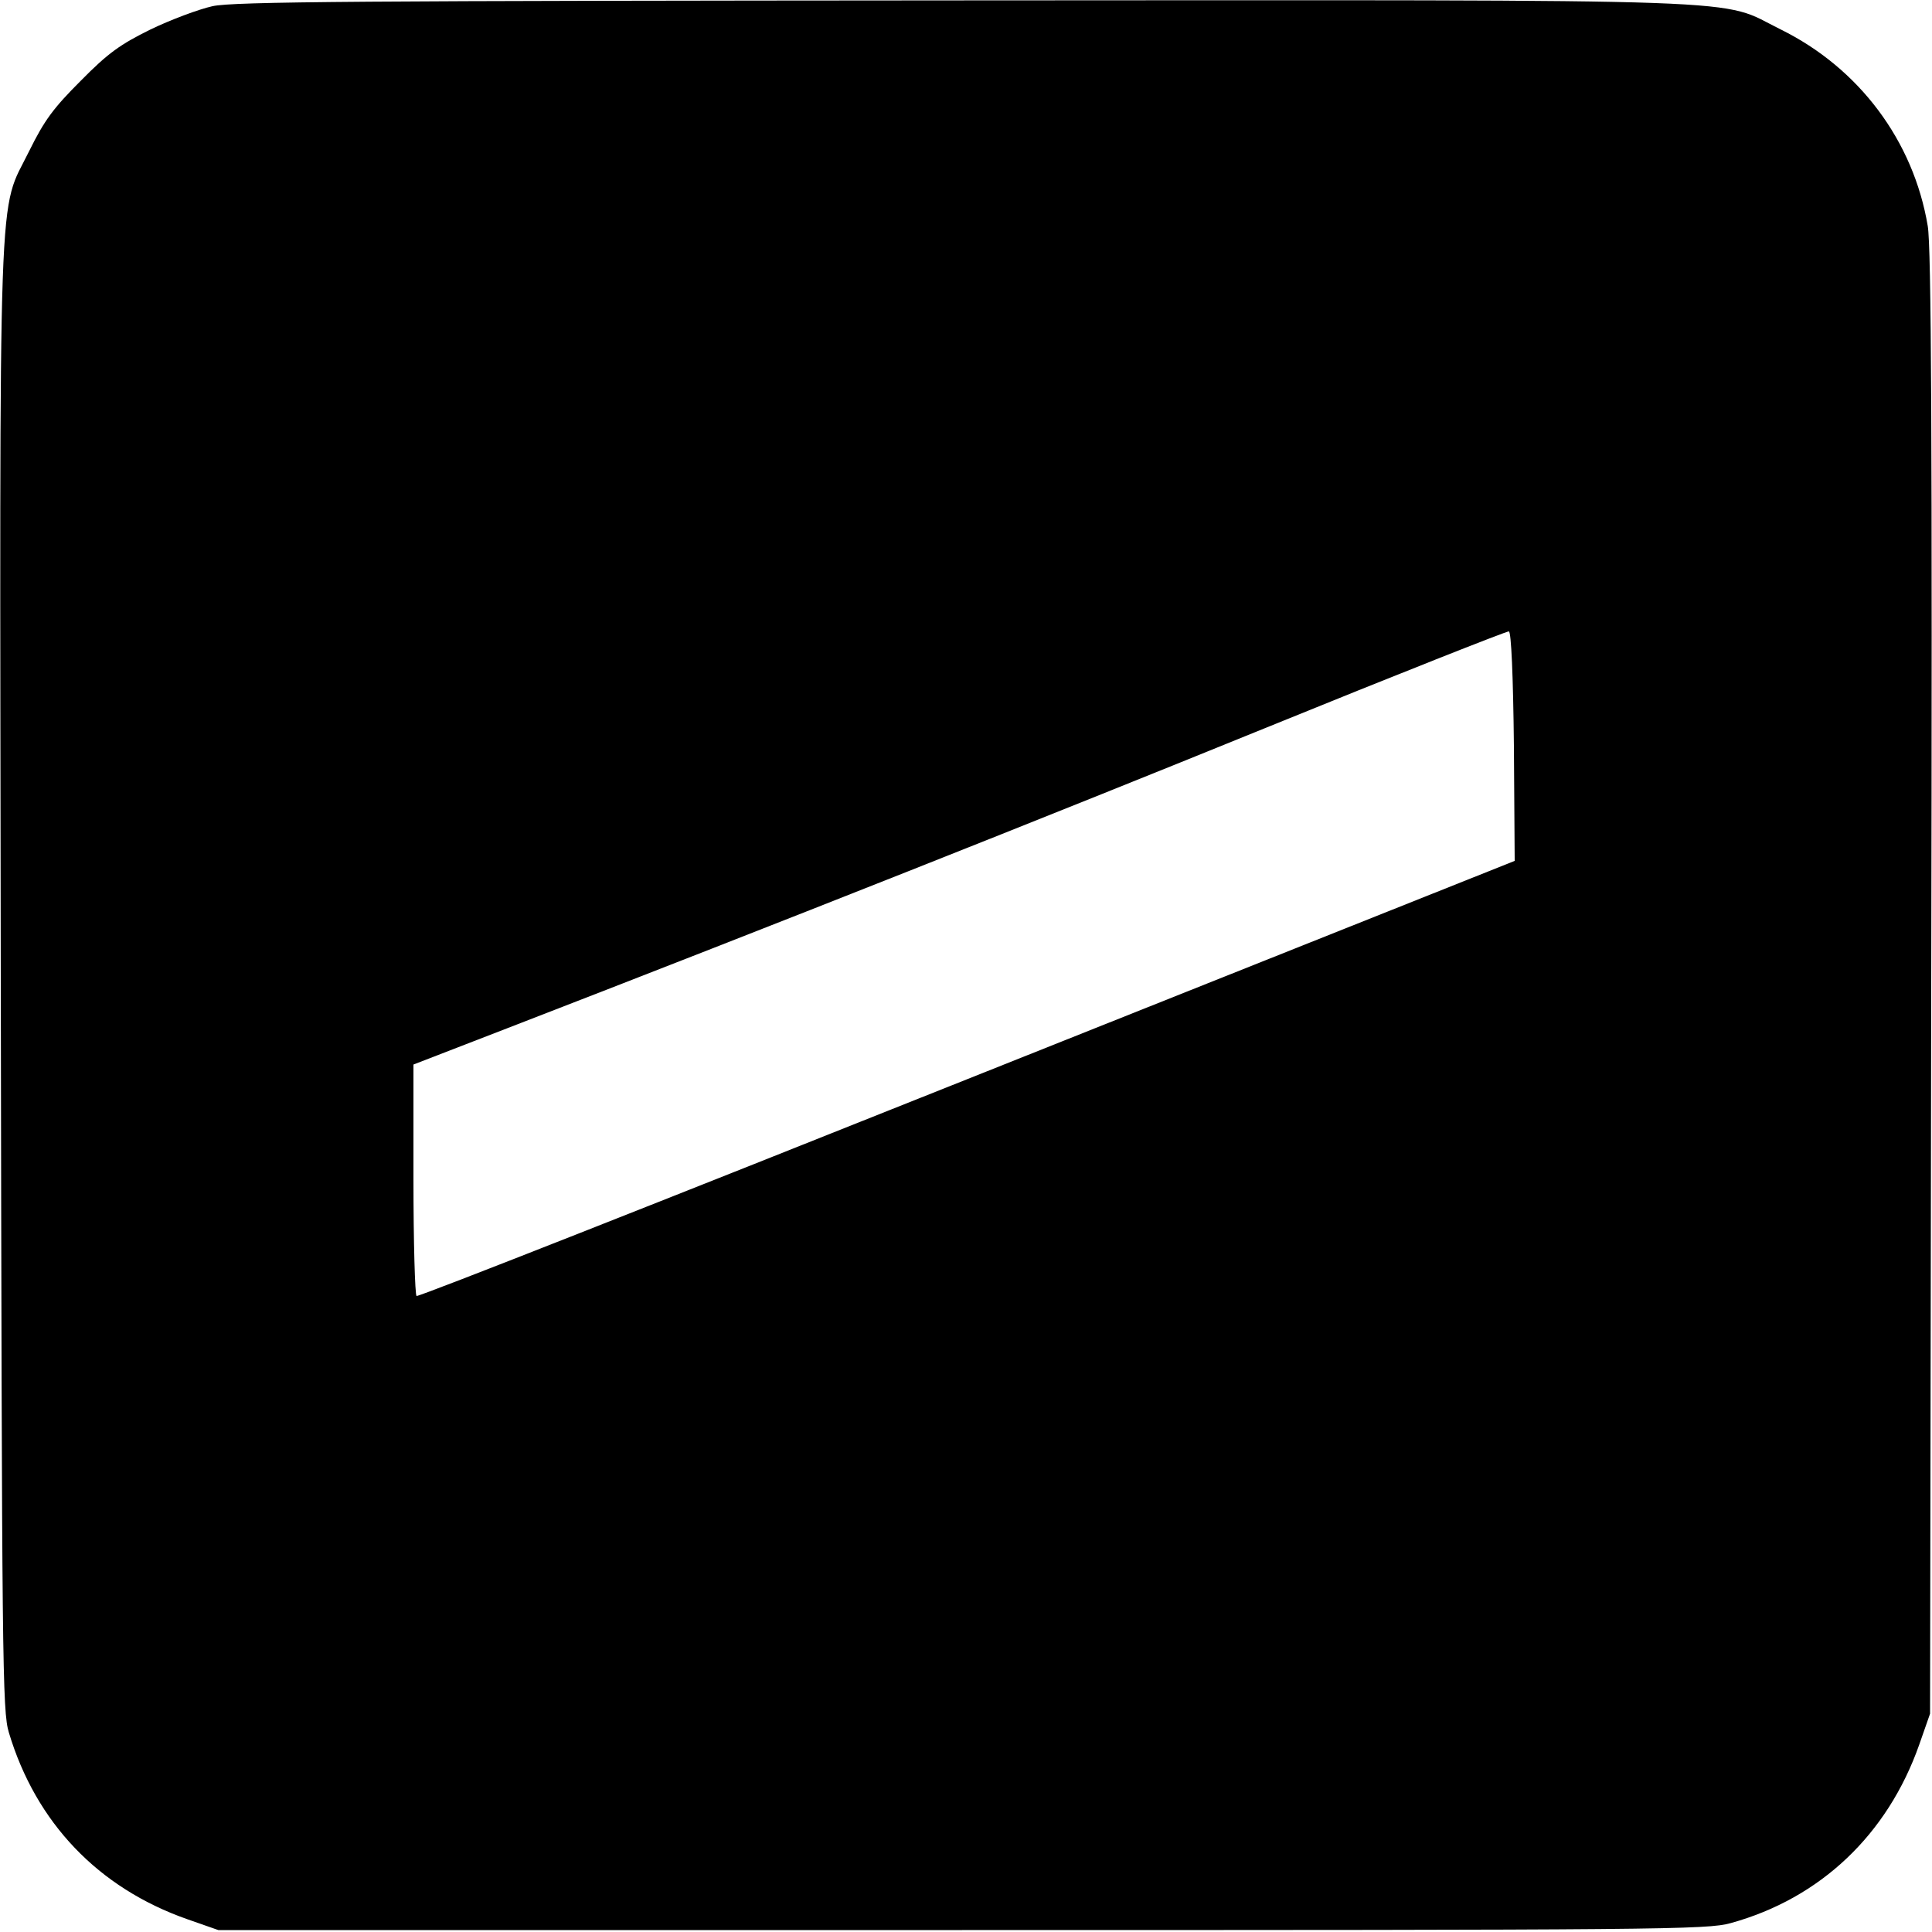 <?xml version="1.0" standalone="no"?>
<!DOCTYPE svg PUBLIC "-//W3C//DTD SVG 20010904//EN"
 "http://www.w3.org/TR/2001/REC-SVG-20010904/DTD/svg10.dtd">
<svg version="1.0" xmlns="http://www.w3.org/2000/svg"
 width="500pt" height="500pt" viewBox="0 0 500 500"
 preserveAspectRatio="xMidYMid meet">
<g transform="translate(0,500) scale(0.1,-0.1)"
fill="#000000" stroke="none">
<path d="M550 4984 c-36 -8 -108 -35 -160 -60 -79 -39 -110 -61 -181 -133 -71
-71 -94 -102 -133 -181 -82 -168 -77 -6 -74 -2137 3 -1788 4 -1901 21 -1957
70 -233 231 -402 462 -483 l80 -28 1925 0 c1809 0 1929 1 1989 18 232 64 406
229 488 462 l28 80 3 1890 c3 1423 0 1907 -9 1960 -37 221 -178 409 -381 509
-164 81 -7 76 -2113 75 -1564 -1 -1891 -3 -1945 -15z m3368 -1916 l2 -296
-1417 -565 c-779 -311 -1420 -564 -1425 -561 -4 3 -8 139 -8 302 l0 297 243
94 c711 275 1399 548 1957 775 344 140 630 253 635 252 6 -2 11 -112 13 -298z"/>
</g>
</svg>
